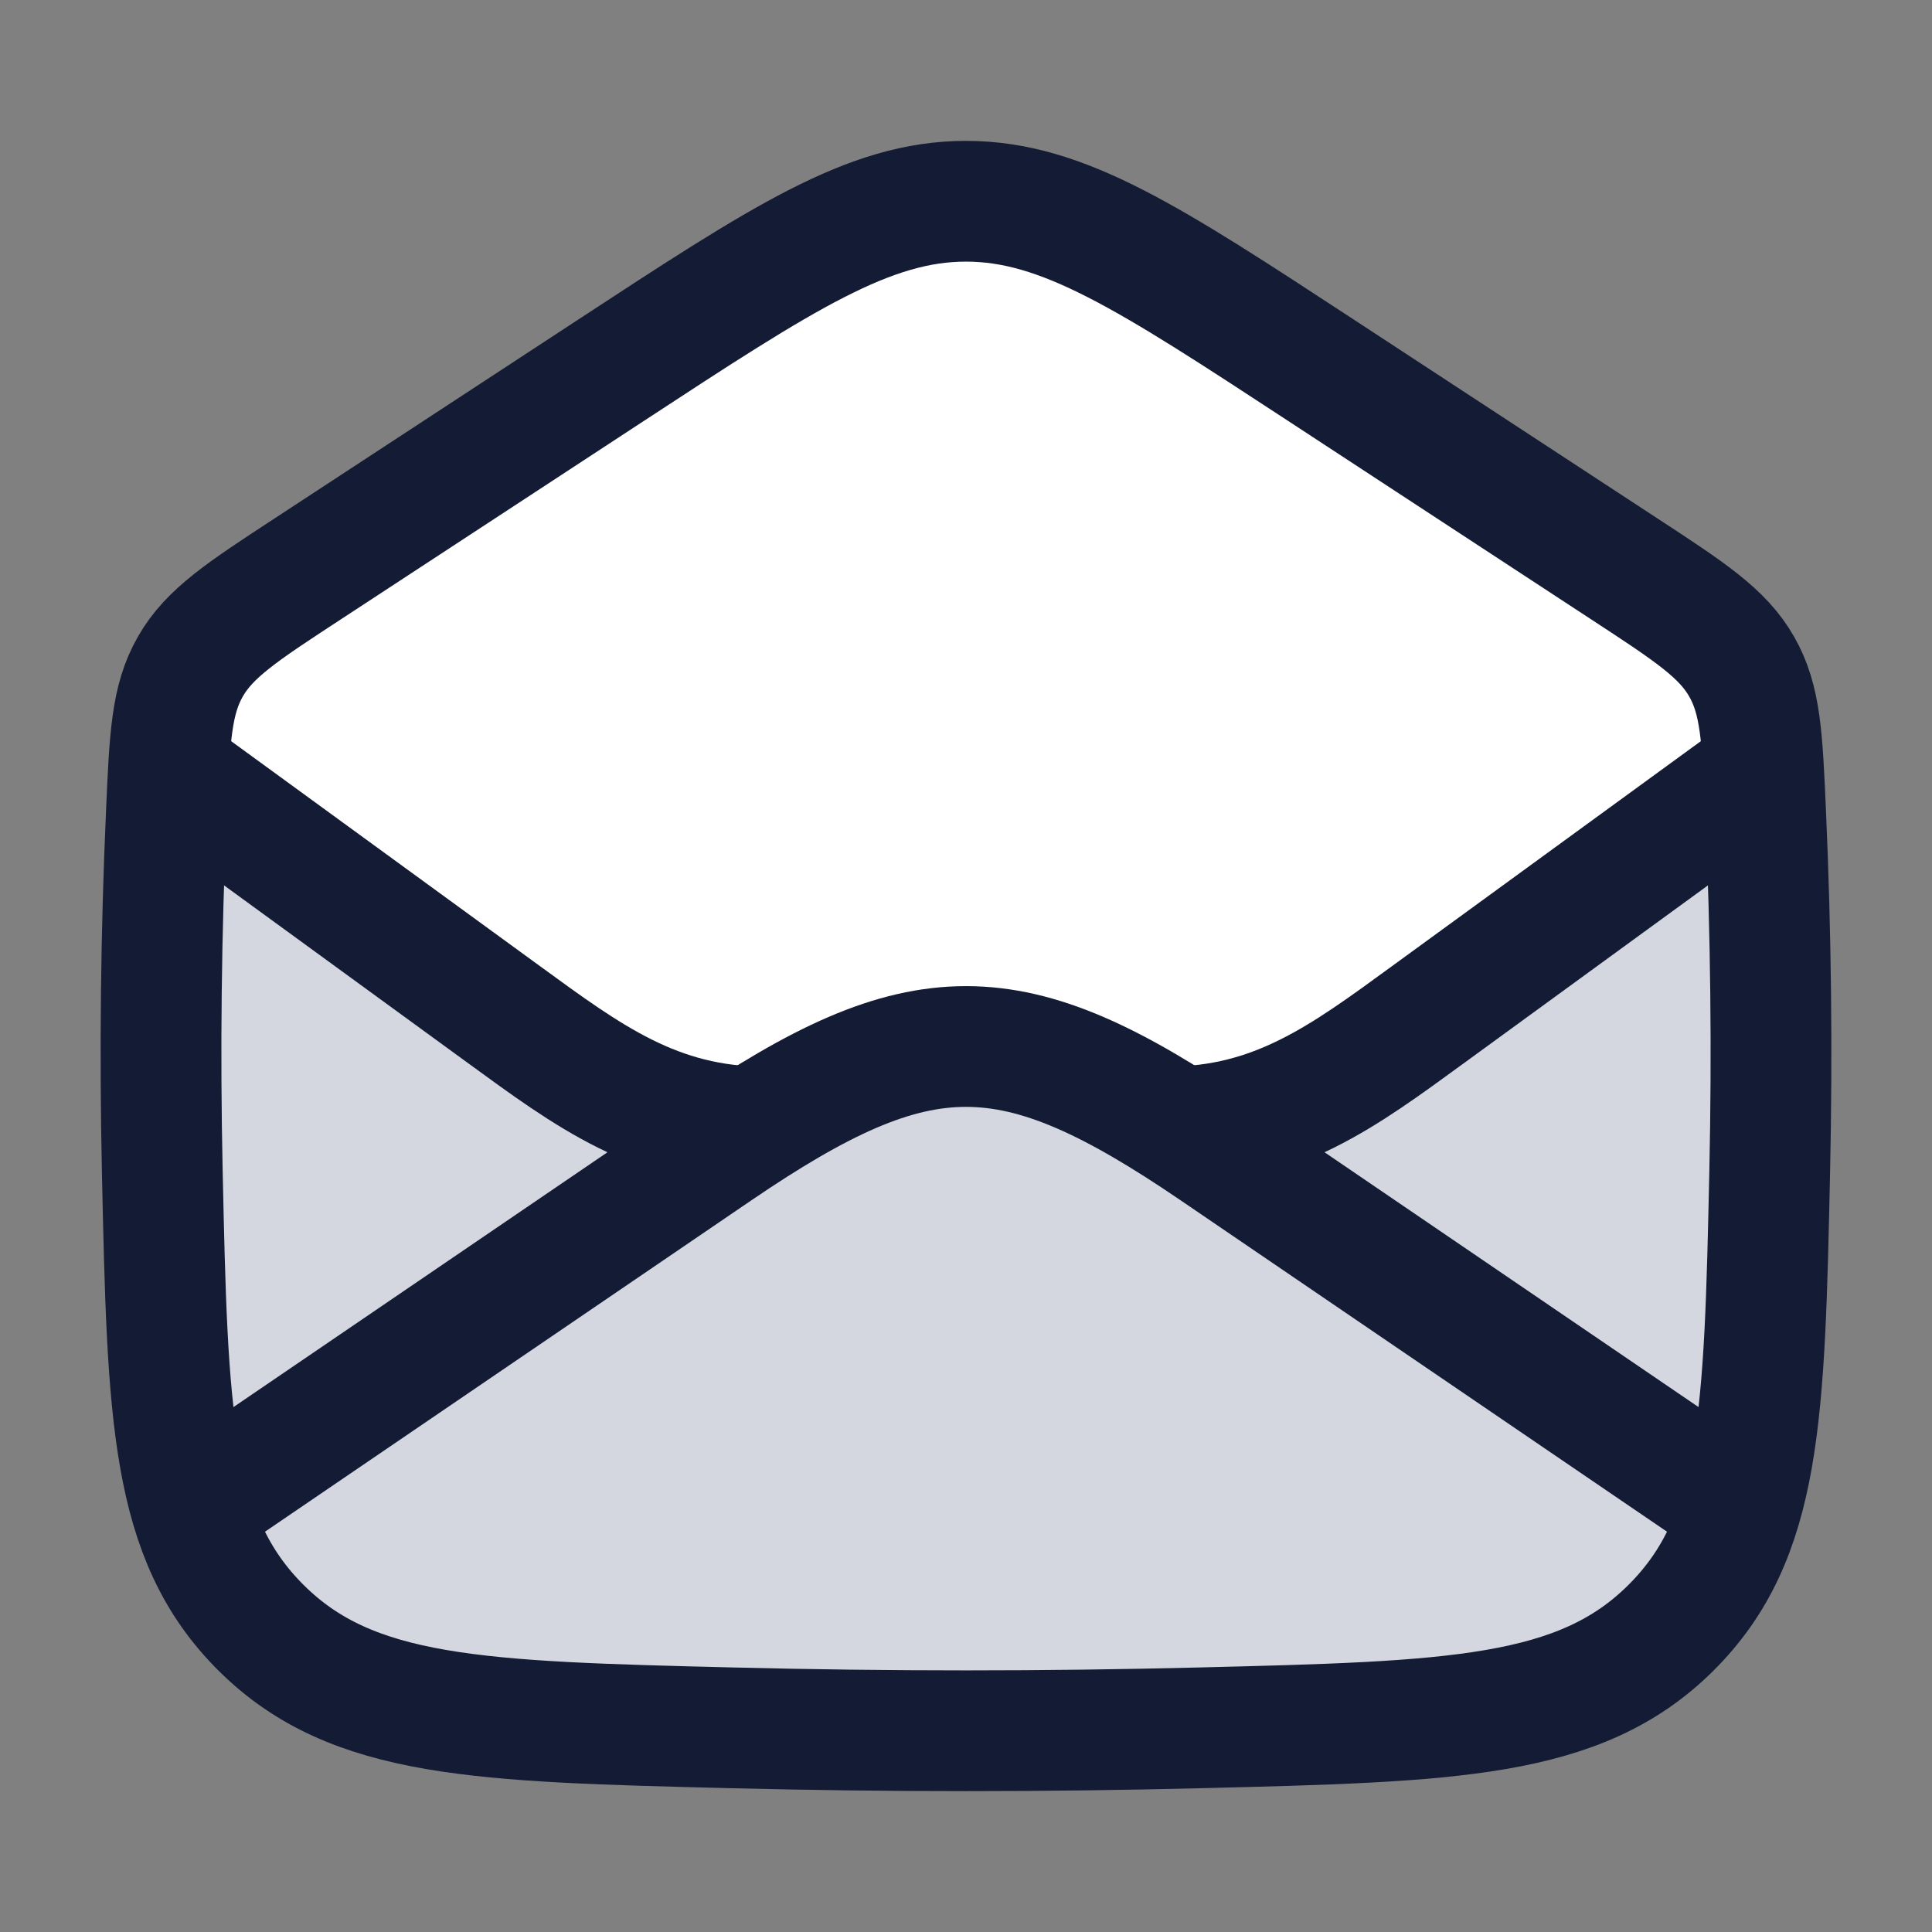 <svg width="24" height="24" viewBox="0 0 24 24" fill="none" xmlns="http://www.w3.org/2000/svg">
<rect x="0" y="0" width="24" height="24" fill="#808080" stroke="none"/>
<path d="M9.101 21.464C11.039 21.512 12.961 21.512 14.899 21.464C18.048 21.386 19.623 21.347 20.754 20.224C21.885 19.101 21.918 17.584 21.984 14.551C22.016 13.065 22 11.593 21.933 10.092V10.092C21.913 9.631 21.898 9.283 21.859 9L21.859 9C19.625 10.586 18.509 11.379 17.372 11.894C13.958 13.444 10.042 13.444 6.627 11.894C5.491 11.379 4.375 10.586 2.141 9C2.102 9.283 2.087 9.631 2.067 10.092C2 11.593 1.984 13.065 2.016 14.551C2.082 17.584 2.115 19.101 3.246 20.224C4.377 21.347 5.952 21.386 9.101 21.464Z" fill="#D4D7E0"/>
<path d="M3.824 7.066L7.584 4.603C9.725 3.201 10.796 2.5 11.999 2.5C13.203 2.5 14.274 3.201 16.415 4.603L20.176 7.066L20.176 7.066C20.991 7.599 21.398 7.866 21.635 8.28C21.754 8.489 21.819 8.711 21.858 9C18.807 11.322 17.281 12.482 15.647 13.057C13.286 13.886 10.713 13.886 8.352 13.057C6.718 12.482 5.192 11.322 2.141 9C2.18 8.711 2.245 8.489 2.364 8.28C2.601 7.866 3.008 7.599 3.824 7.066Z" fill="white"/>
<path d="M2 19L8.913 14.29C11.439 12.57 12.561 12.57 15.087 14.29L22 19" stroke="#141B34" stroke-width="1.5" stroke-linejoin="round"/>
<path d="M2.016 14.551C2.082 17.584 2.115 19.101 3.246 20.224C4.377 21.347 5.952 21.386 9.101 21.464C11.039 21.512 12.961 21.512 14.899 21.464C18.048 21.386 19.623 21.347 20.754 20.224C21.885 19.101 21.918 17.584 21.984 14.551C22.016 13.065 22 11.593 21.933 10.092C21.892 9.16 21.872 8.693 21.635 8.28C21.399 7.866 20.991 7.599 20.176 7.066L16.415 4.603C14.274 3.201 13.204 2.5 12 2.5C10.796 2.5 9.726 3.201 7.585 4.603L3.824 7.066C3.009 7.599 2.601 7.866 2.365 8.28C2.128 8.693 2.108 9.16 2.067 10.092C2 11.593 1.984 13.065 2.016 14.551Z" stroke="#141B34" stroke-width="1.5" stroke-linejoin="round"/>
<path d="M22 9.5L17.735 12.607C16.7 13.361 15.85 14 14.5 14M2 9.5L6.265 12.607C7.3 13.361 8.15 14 9.5 14" stroke="#141B34" stroke-width="1.5" stroke-linejoin="round"/>
</svg>
